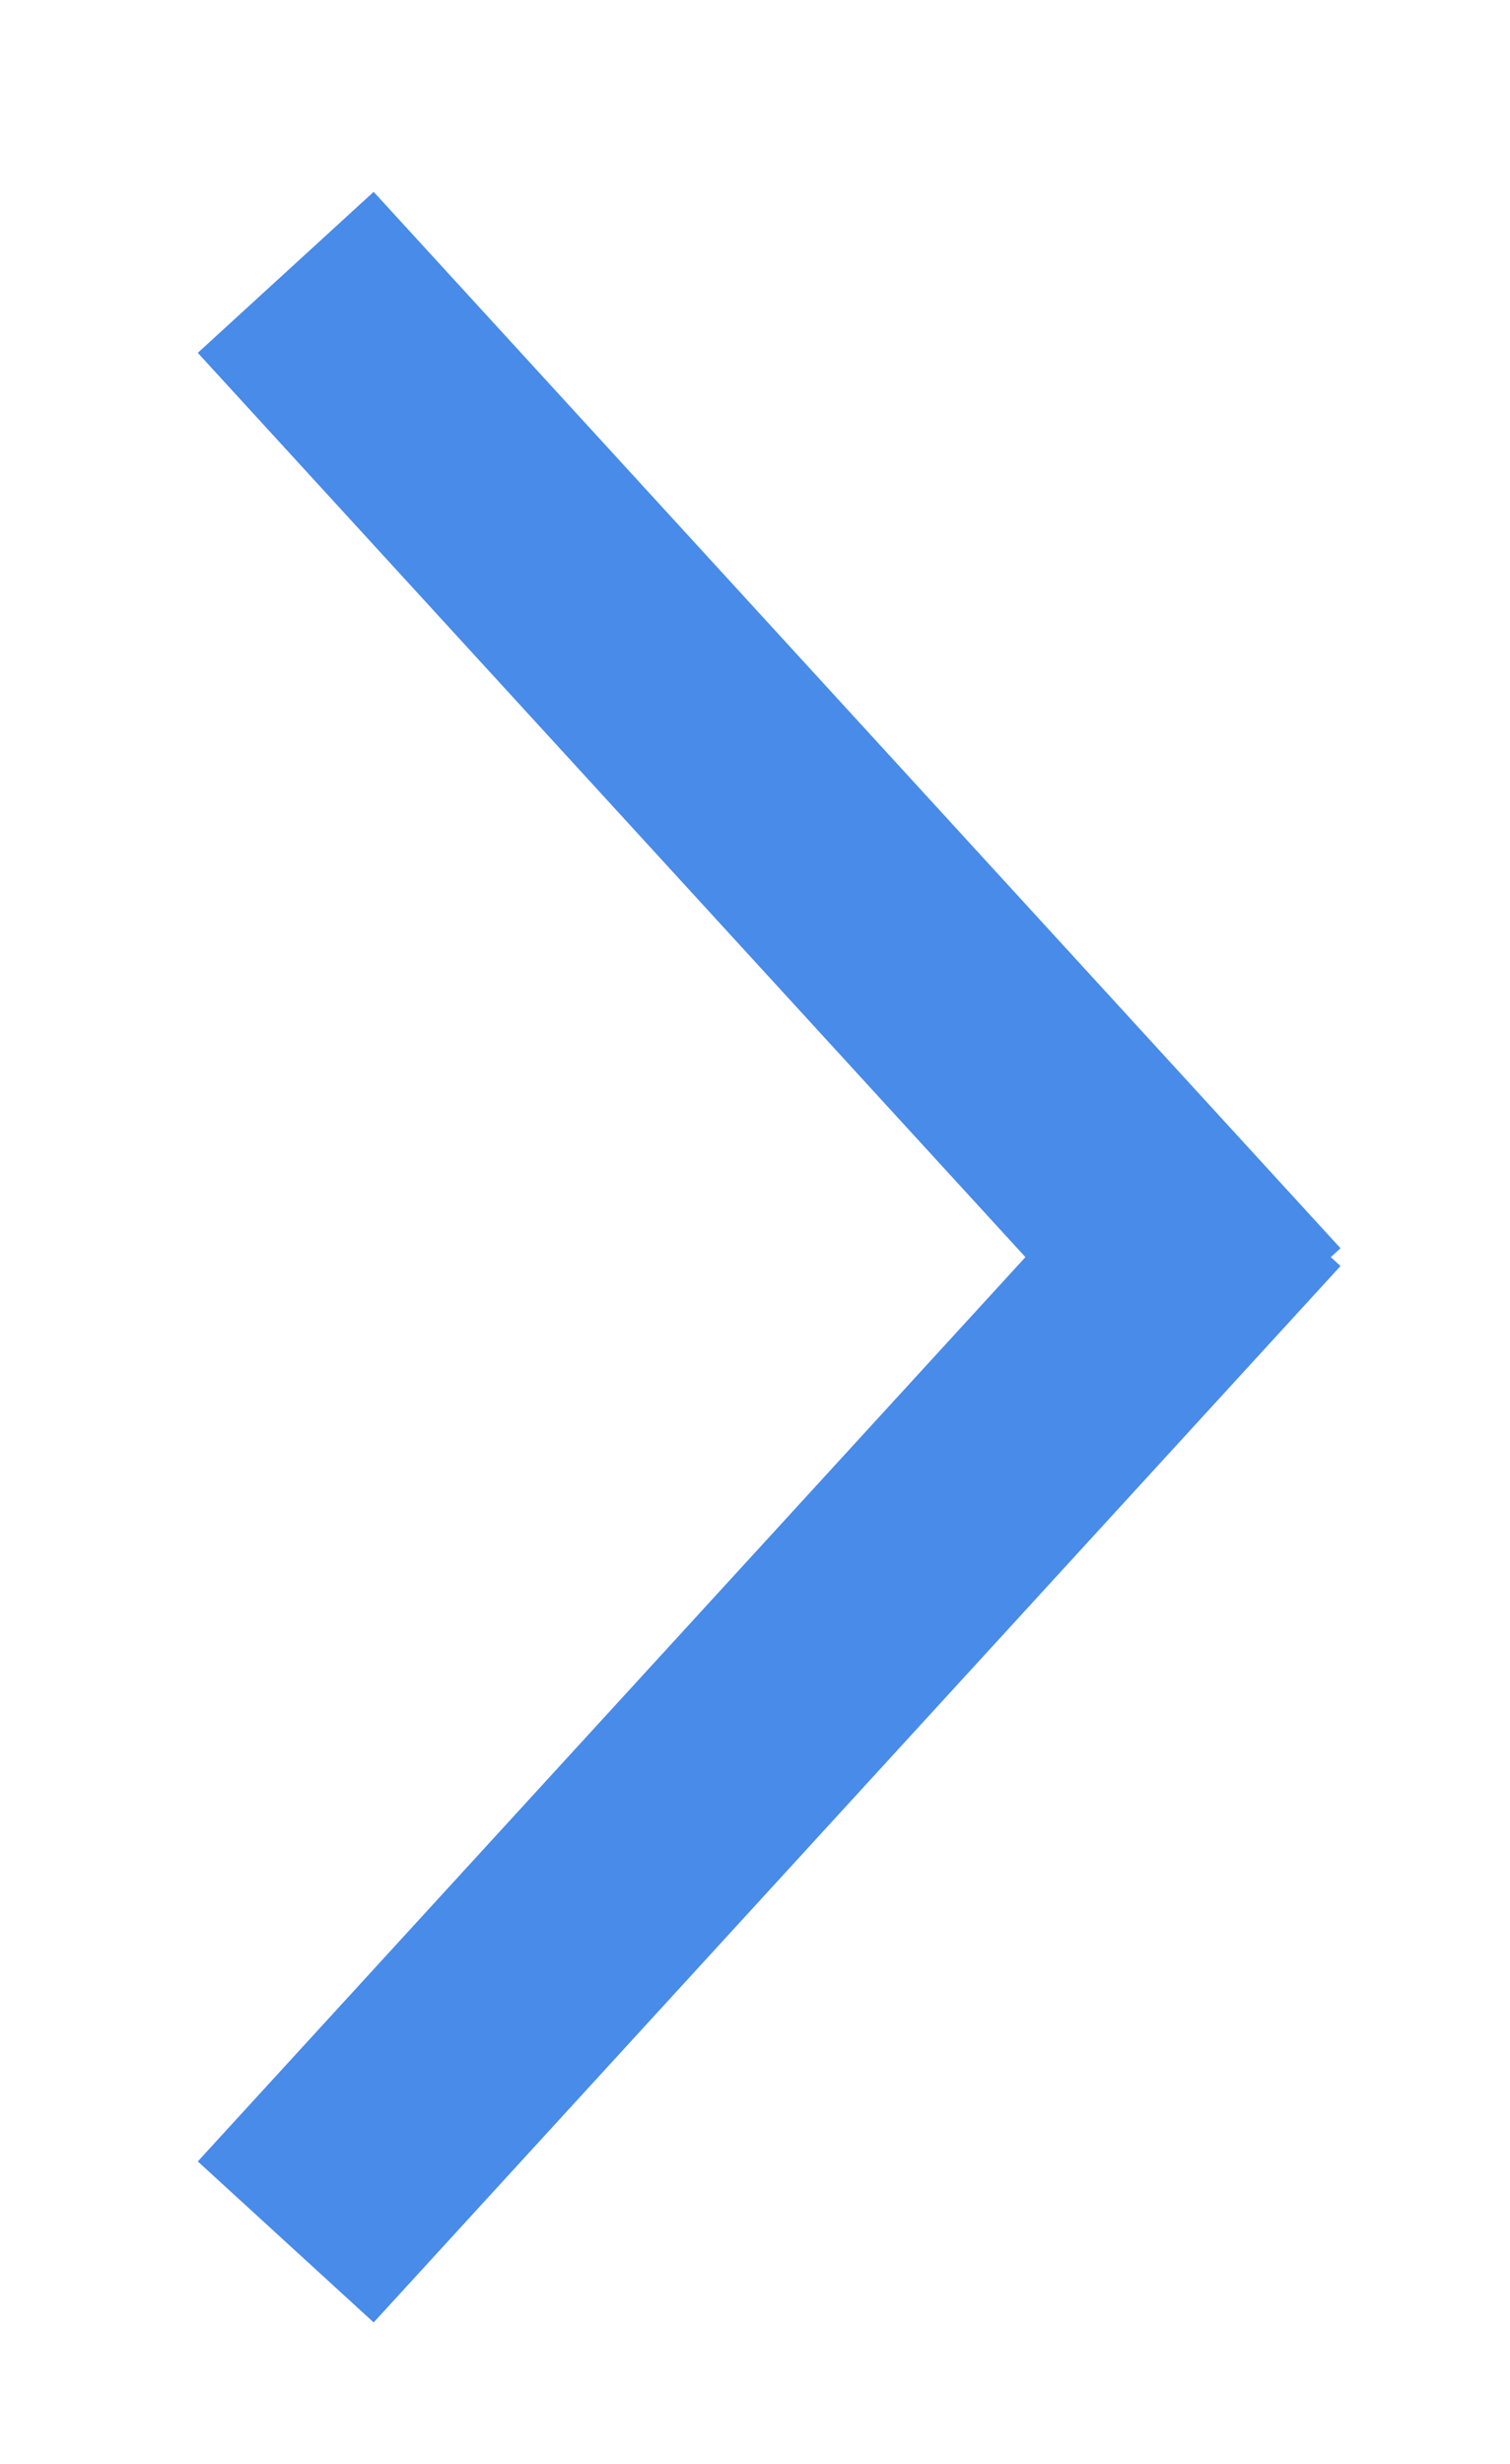 <?xml version="1.0" encoding="UTF-8" standalone="no"?>
<svg width="19px" height="31px" viewBox="0 0 19 31" version="1.1" xmlns="http://www.w3.org/2000/svg" xmlns:xlink="http://www.w3.org/1999/xlink">
    <!-- Generator: Sketch 40.1 (33804) - http://www.bohemiancoding.com/sketch -->
    <title>Group</title>
    <desc>Created with Sketch.</desc>
    <defs>
        <linearGradient x1="50%" y1="0%" x2="50%" y2="100%" id="linearGradient-1">
            <stop stop-color="#F3F3F3" offset="0%"></stop>
            <stop stop-color="#E1E1E1" offset="57.192%"></stop>
            <stop stop-color="#D4D4D4" offset="100%"></stop>
        </linearGradient>
        <filter x="-50%" y="-50%" width="200%" height="200%" filterUnits="objectBoundingBox" id="filter-2">
            <feOffset dx="0" dy="1" in="SourceAlpha" result="shadowOffsetOuter1"></feOffset>
            <feGaussianBlur stdDeviation="1" in="shadowOffsetOuter1" result="shadowBlurOuter1"></feGaussianBlur>
            <feComposite in="shadowBlurOuter1" in2="SourceAlpha" operator="out" result="shadowBlurOuter1"></feComposite>
            <feColorMatrix values="0 0 0 0 0   0 0 0 0 0   0 0 0 0 0  0 0 0 0.196 0" type="matrix" in="shadowBlurOuter1" result="shadowMatrixOuter1"></feColorMatrix>
            <feMerge>
                <feMergeNode in="shadowMatrixOuter1"></feMergeNode>
                <feMergeNode in="SourceGraphic"></feMergeNode>
            </feMerge>
        </filter>
    </defs>
    <g id="IMP---RESERVATIONS" stroke="none" stroke-width="1" fill="none" fill-rule="evenodd" stroke-linecap="square">
        <g id="Individual-machine's-page---Start-Copy-2" transform="translate(-162, -265)" stroke="#488BE9" stroke-width="3">
            <g id="Menu-blue" transform="translate(0, 240)">
                <g id="Group-4" transform="translate(97, 16)">
                    <g id="Calendar-Next" filter="url(#filter-2)" transform="translate(74, 23.5) scale(-1, 1) translate(-74, -23.5) translate(52, 0)">
                        <g id="Group" transform="translate(16.252, 12.533)">
                            <path d="M10.14,0 L0,11.078" id="Line"></path>
                            <path d="M0,11.489 L10.14,22.567" id="Line"></path>
                        </g>
                    </g>
                </g>
            </g>
        </g>
    </g>
</svg>